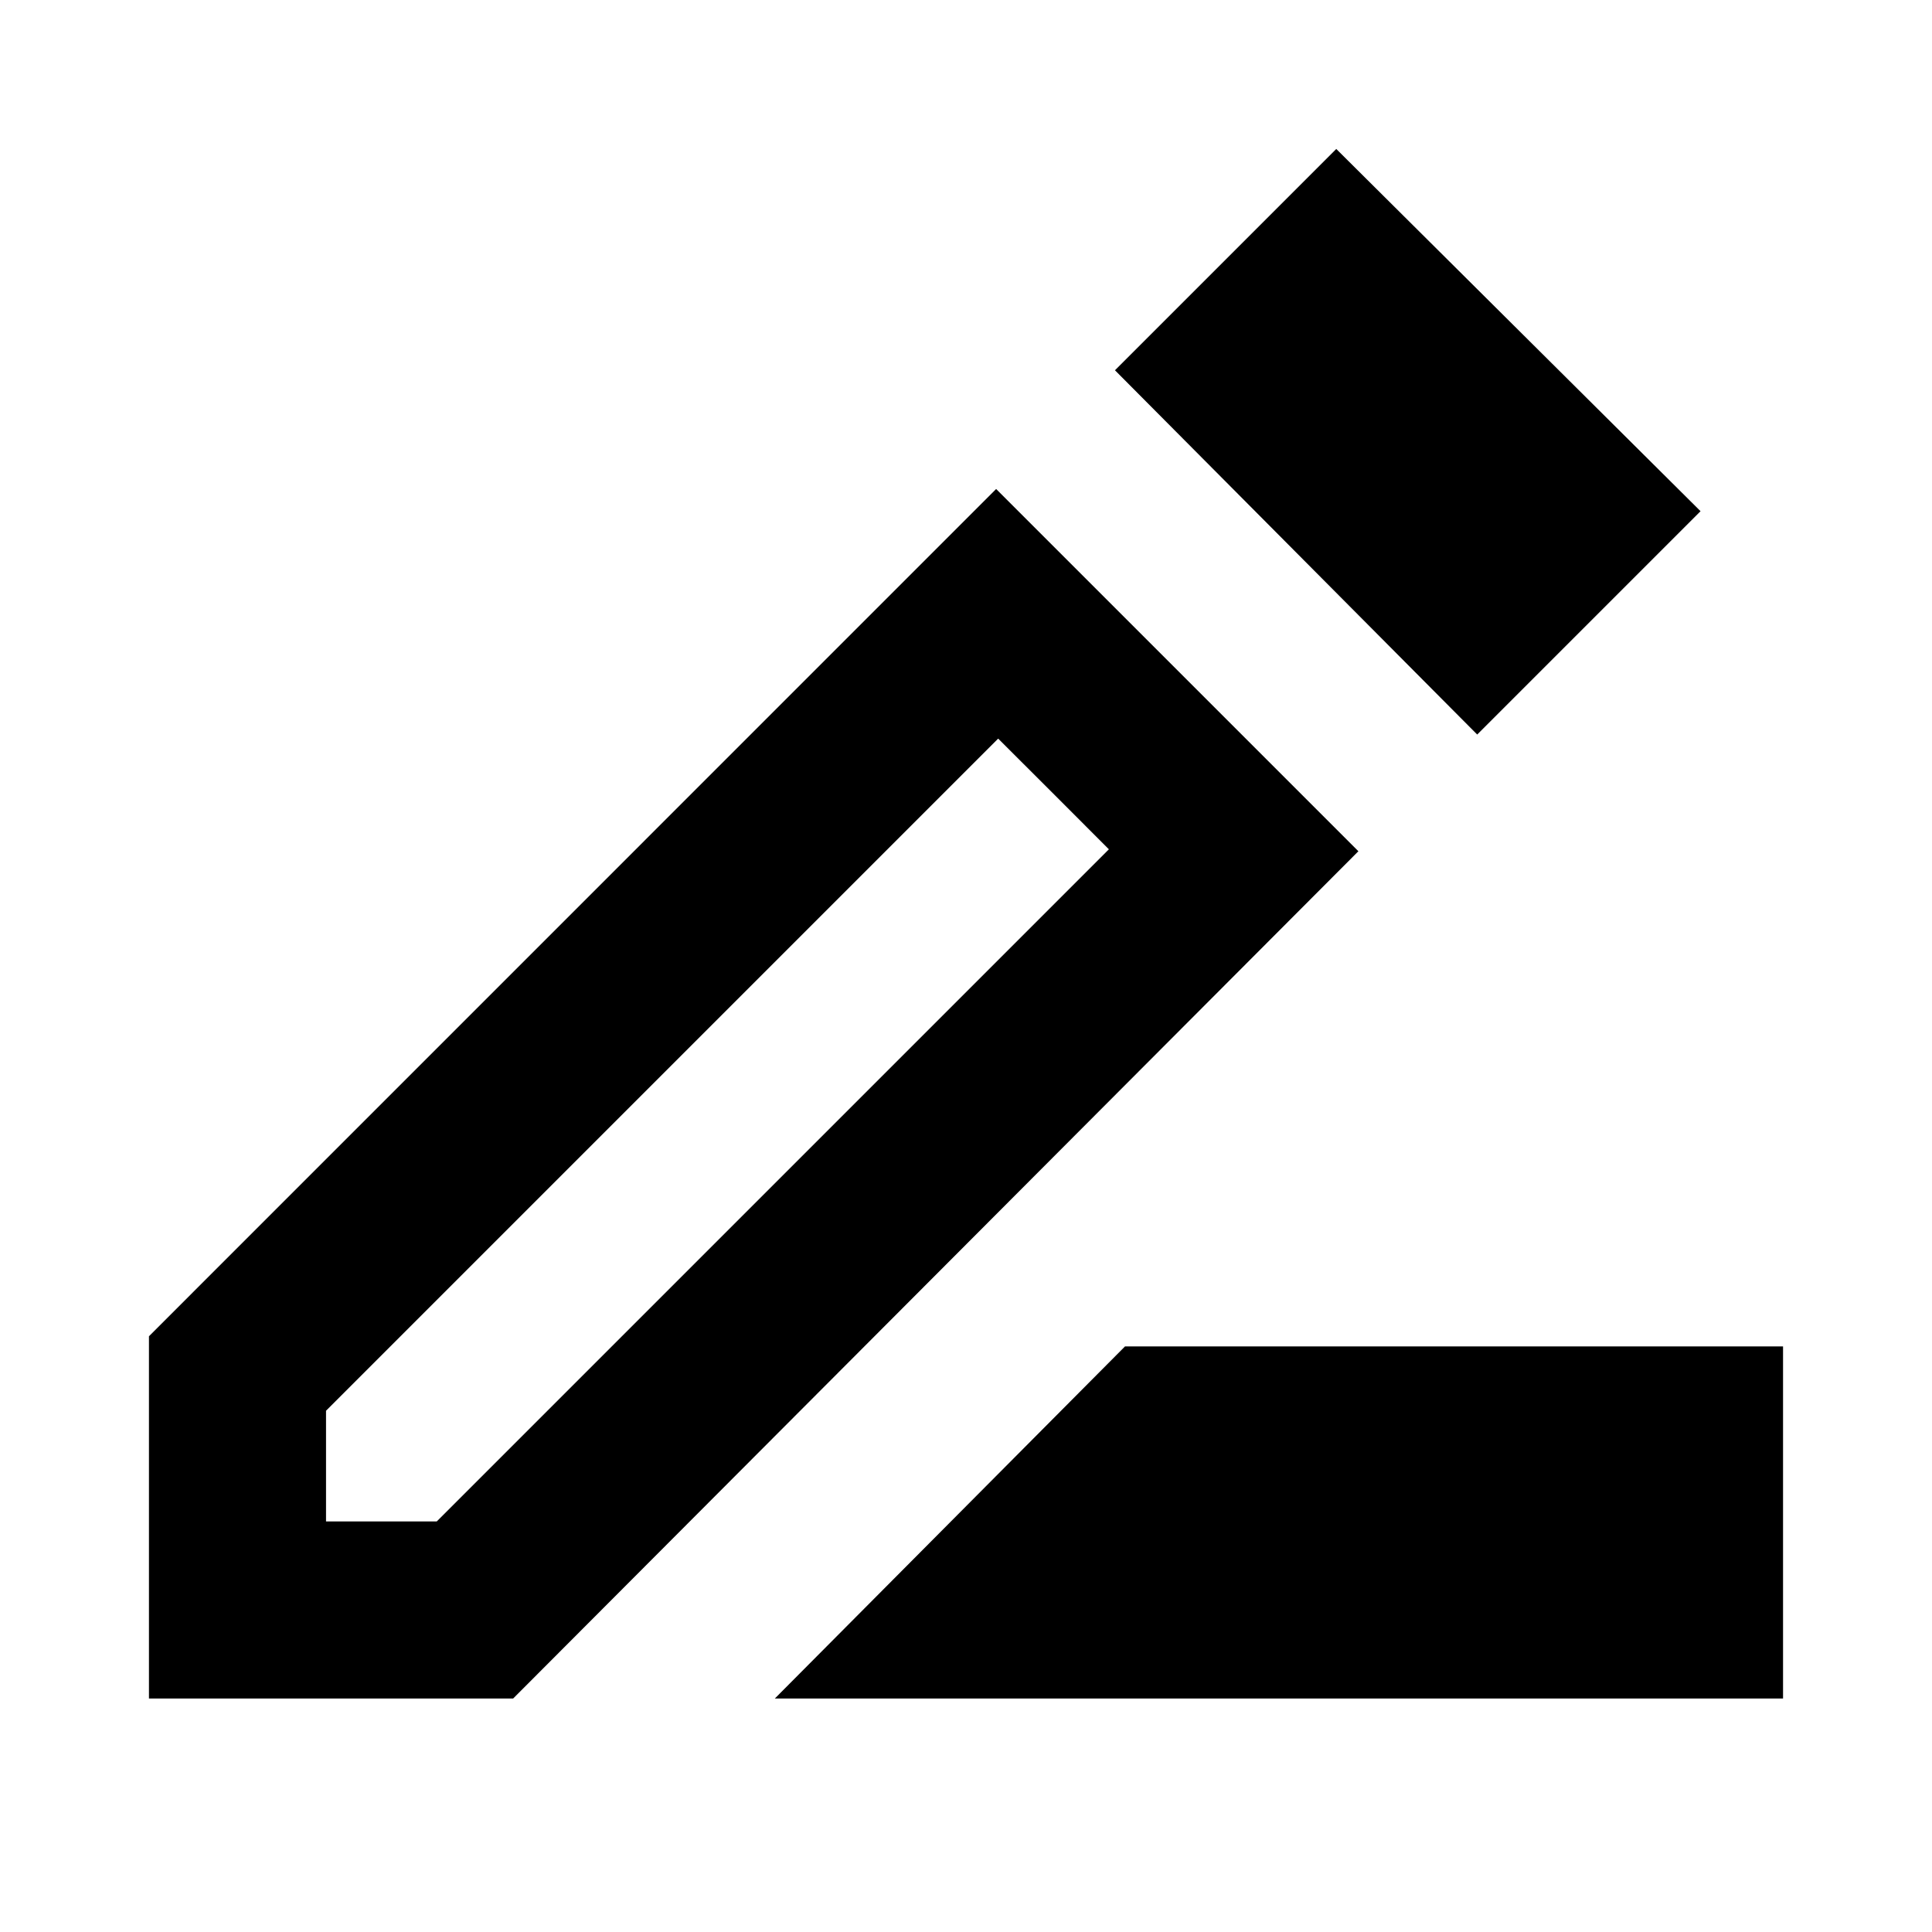<svg xmlns="http://www.w3.org/2000/svg" height="20" width="20"><path d="m8.021 17.583 3.625-3.645h6.812v3.645ZM3.375 15.75h1.146l6.958-6.958-1.146-1.146-6.958 6.958Zm11.917-8.146-3.75-3.771 2.291-2.291 3.771 3.75Zm-13.75 9.979v-3.75l8.77-8.771 3.75 3.75-8.75 8.771Zm9.375-9.354-.584-.583 1.146 1.146Z"/></svg>
